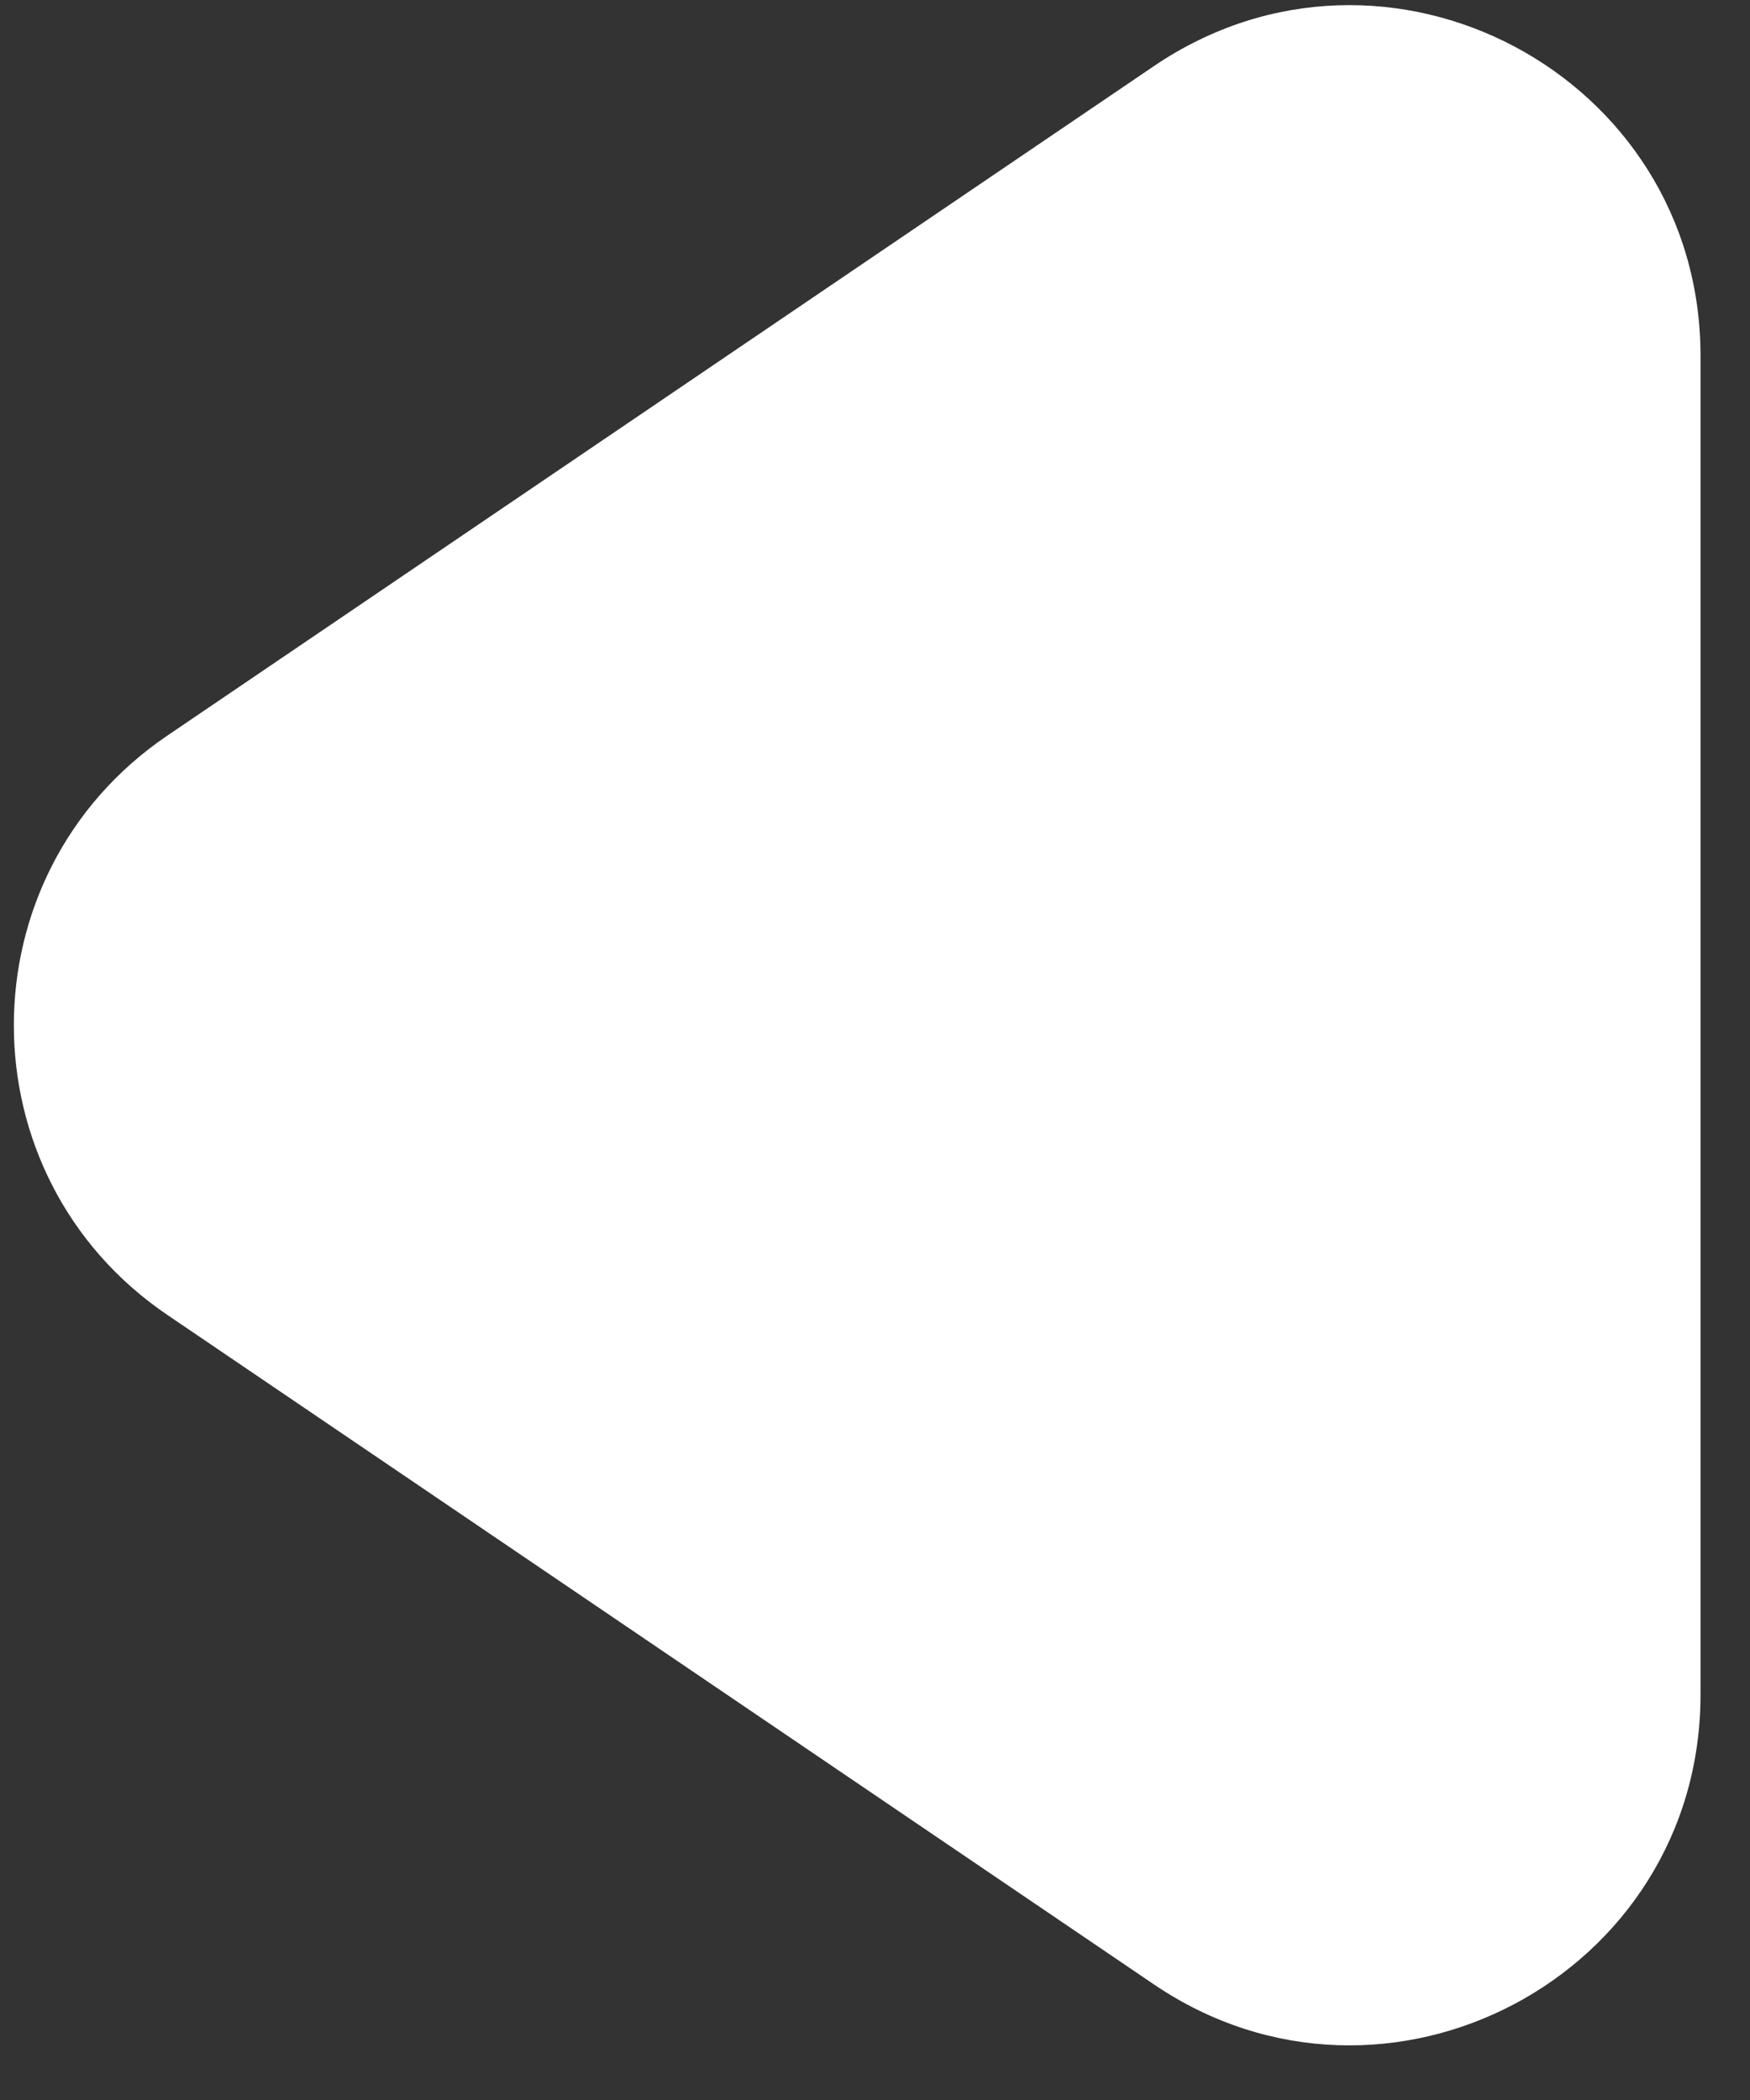 <svg width="25" height="30" viewBox="0 0 25 30" fill="none" xmlns="http://www.w3.org/2000/svg">
<rect x="0" y="0" width="25" height="30" fill="#333333" stroke="none"/>
<path d="M2.39 10.509L16.485 0.944C19.805 -1.308 24.293 1.07 24.293 5.082V24.211C24.293 28.223 19.805 30.601 16.485 28.349L2.39 18.784C-0.533 16.8 -0.533 12.493 2.39 10.509Z" fill="white"/>
</svg>
